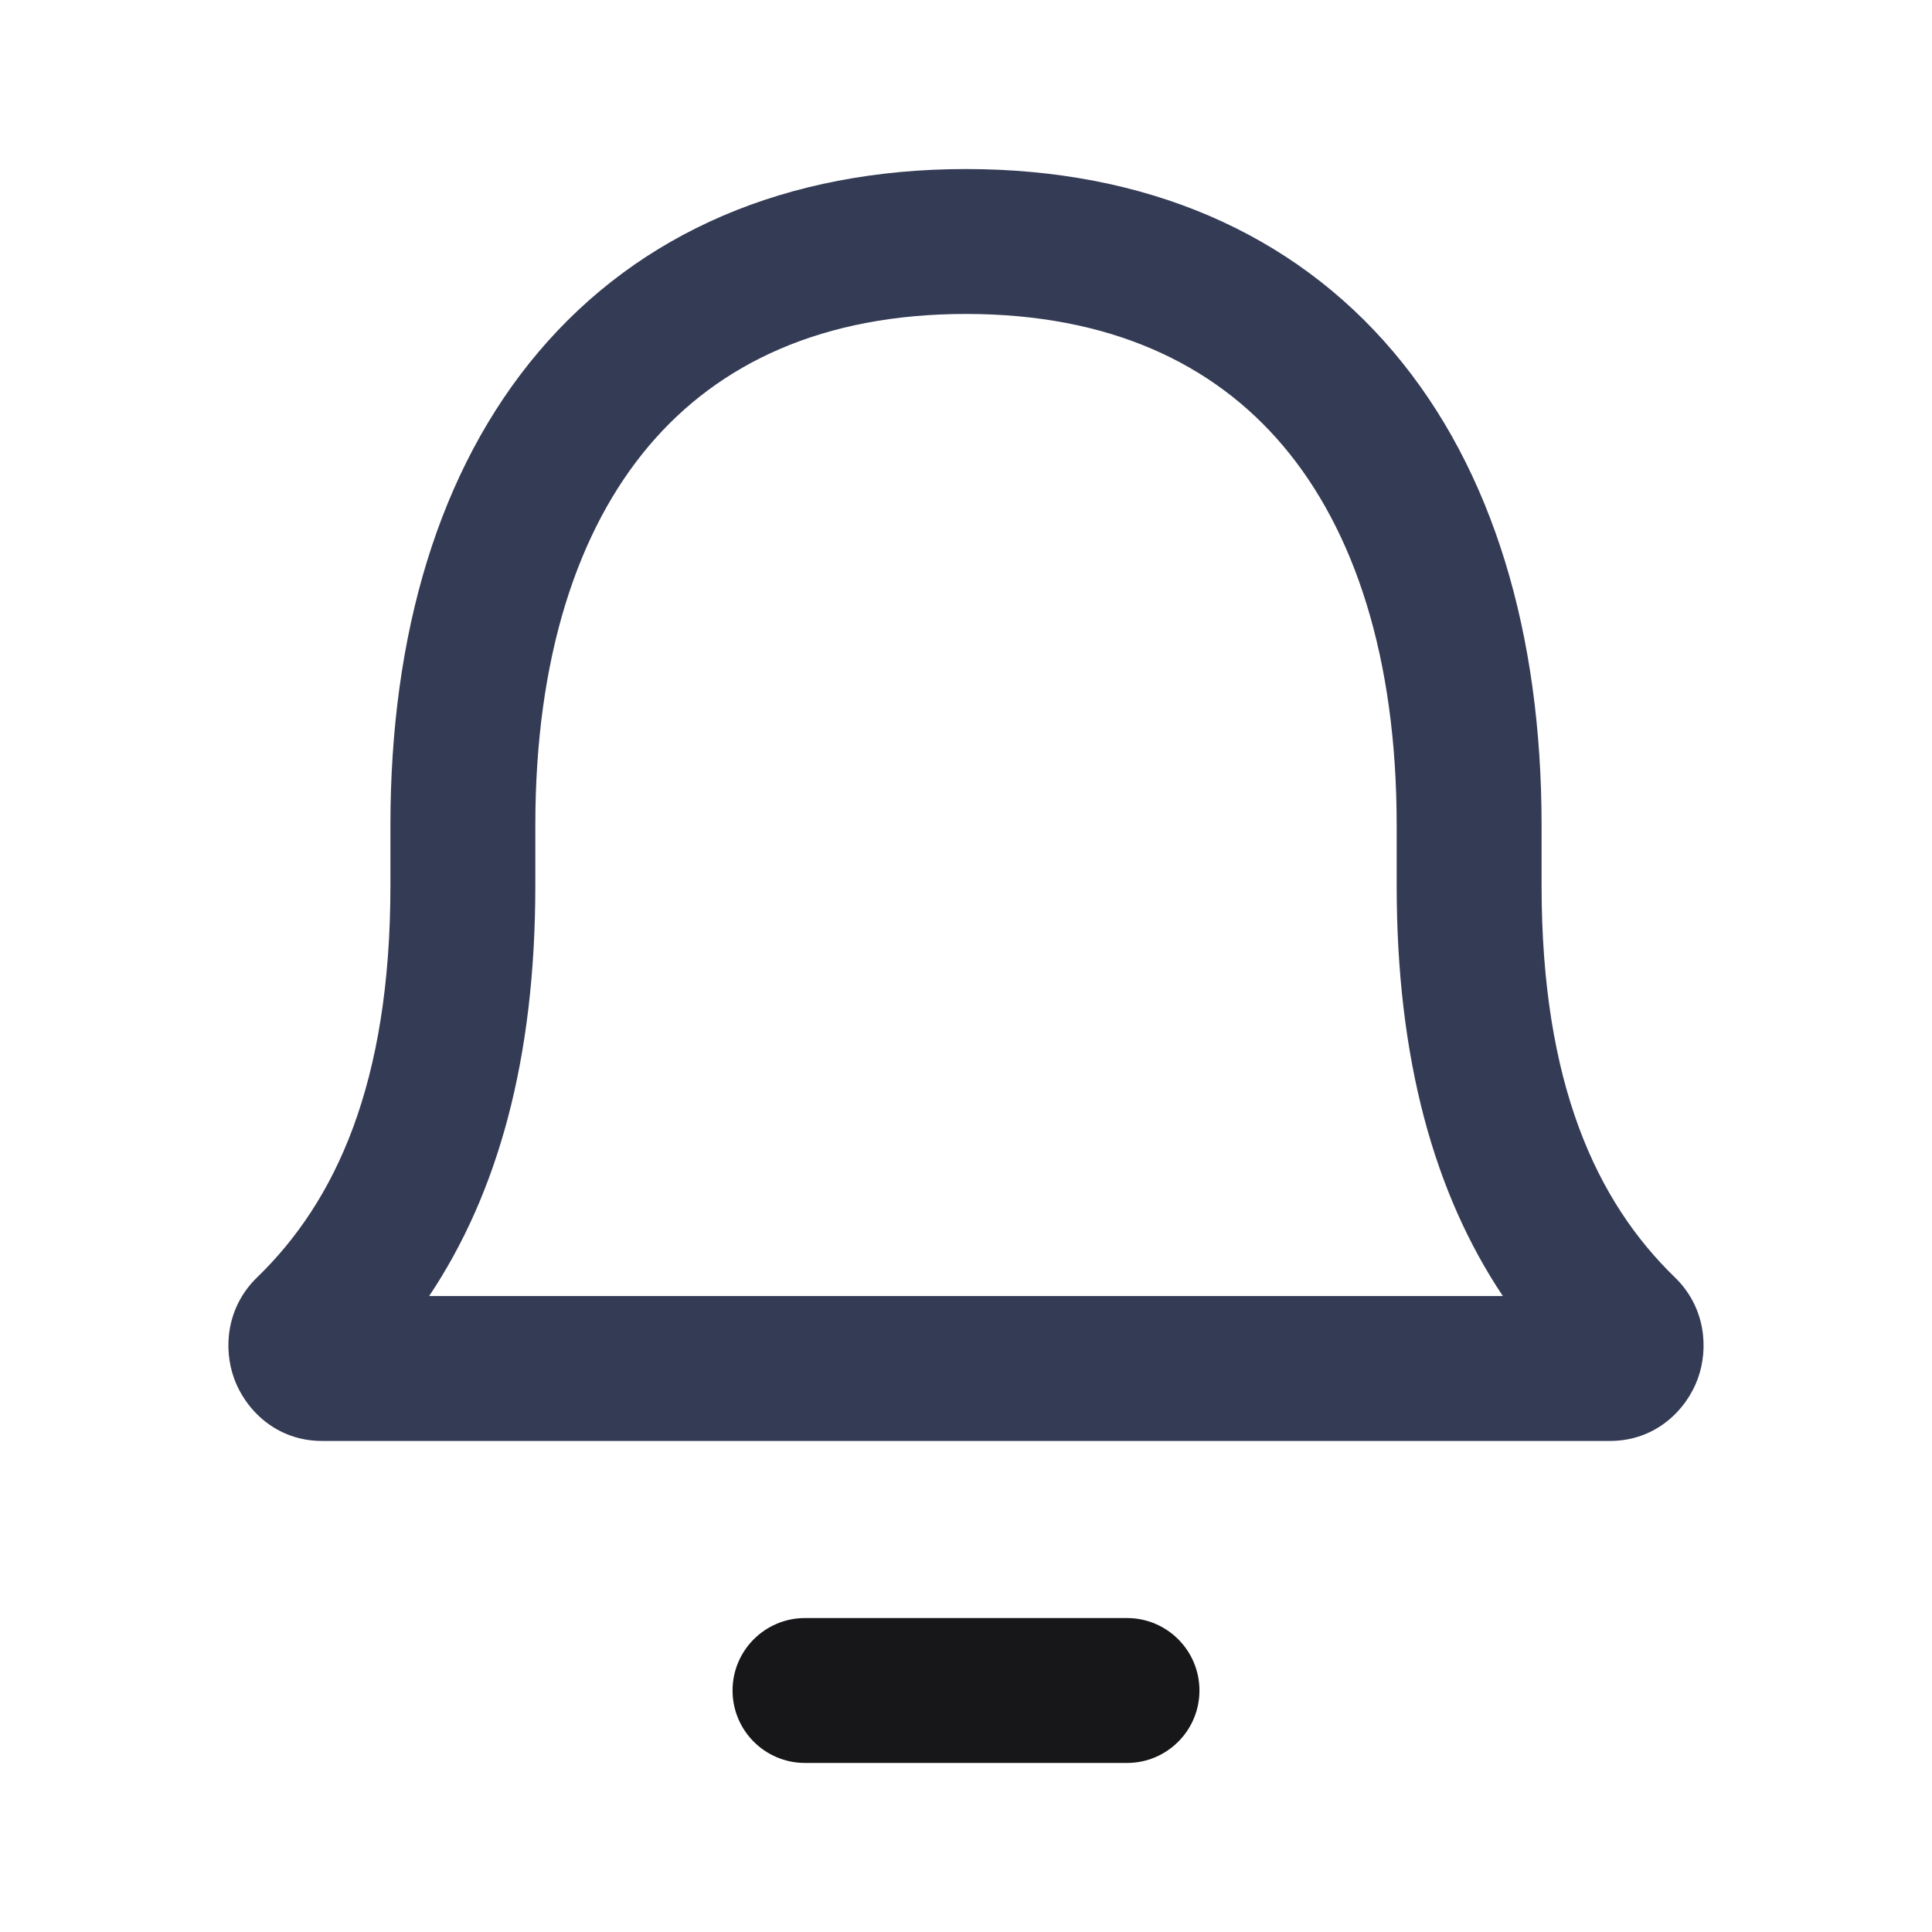 <svg width="24" height="24" viewBox="0 0 24 24" fill="none" xmlns="http://www.w3.org/2000/svg">
	<path fill-rule="evenodd" clip-rule="evenodd" d="M12 2.1C9.775 2.1 7.945 2.888 6.688 4.374C5.448 5.84 4.85 7.883 4.85 10.25L4.85 11C4.85 13.465 4.167 14.925 3.194 15.868C2.812 16.238 2.772 16.75 2.909 17.126C3.048 17.509 3.428 17.9 4 17.9H20C20.572 17.9 20.952 17.509 21.091 17.126C21.227 16.75 21.188 16.238 20.806 15.868C19.833 14.925 19.15 13.465 19.15 11L19.15 10.25C19.15 7.883 18.552 5.84 17.312 4.374C16.055 2.888 14.225 2.1 12 2.1ZM6.65 10.25C6.65 8.165 7.177 6.583 8.062 5.537C8.93 4.511 10.225 3.9 12 3.9C13.775 3.9 15.07 4.511 15.938 5.537C16.823 6.583 17.35 8.165 17.35 10.25L17.35 11C17.35 13.163 17.818 14.827 18.669 16.1H5.331C6.182 14.827 6.65 13.163 6.65 11L6.65 10.25Z" fill="#343b55" />
	<path d="M10 20.1C9.503 20.1 9.1 20.503 9.1 21C9.1 21.497 9.503 21.9 10 21.9H14C14.497 21.9 14.9 21.497 14.9 21C14.9 20.503 14.497 20.1 14 20.1H10Z" fill="#171719" />
</svg>

